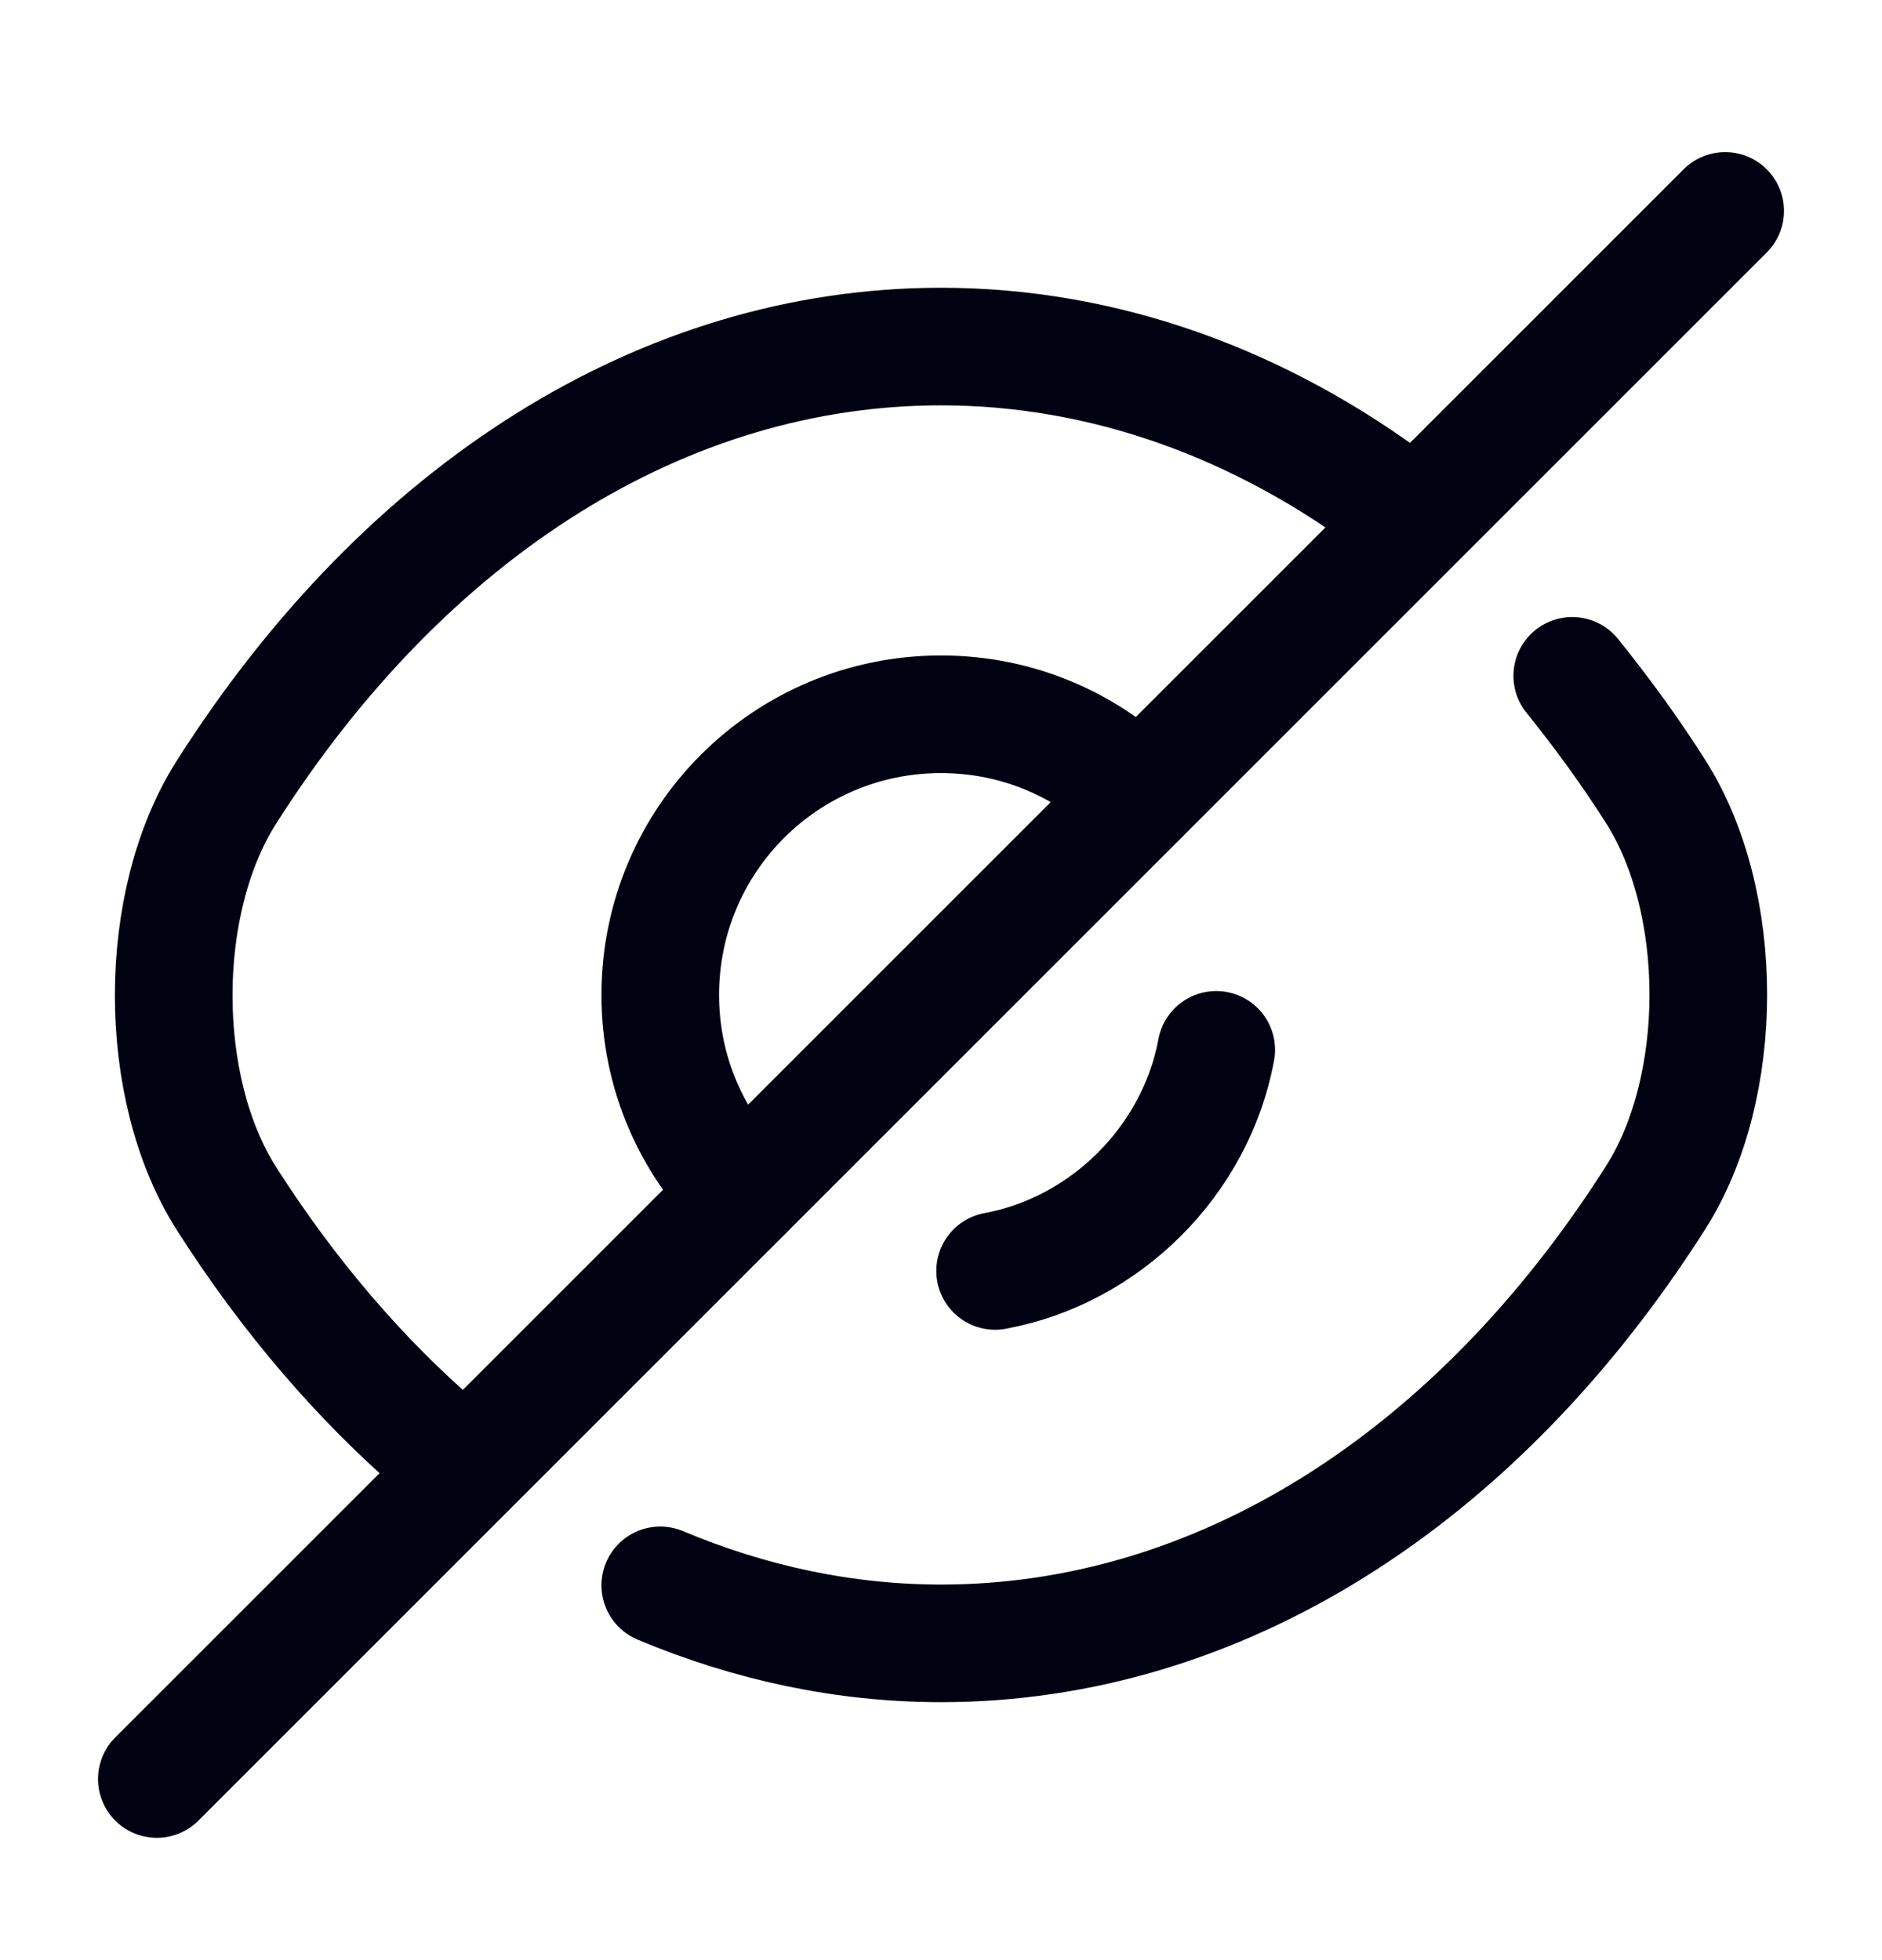 <svg width="24" height="25" viewBox="0 0 24 25" fill="none" xmlns="http://www.w3.org/2000/svg">
<path d="M14.53 10.16L9.47 15.22C8.82 14.57 8.42 13.68 8.42 12.69C8.42 10.71 10.02 9.11 12 9.11C12.99 9.11 13.88 9.51 14.53 10.16Z" stroke="#010211" stroke-width="1.5" stroke-linecap="round" stroke-linejoin="round"/>
<path d="M17.82 6.46C16.07 5.14 14.07 4.42 12 4.42C8.47 4.42 5.18 6.5 2.89 10.1C1.99 11.51 1.99 13.88 2.89 15.29C3.68 16.53 4.6 17.6 5.6 18.46" stroke="#010211" stroke-width="1.5" stroke-linecap="round" stroke-linejoin="round"/>
<path d="M8.42 20.22C9.56 20.7 10.77 20.96 12 20.96C15.53 20.96 18.82 18.88 21.11 15.28C22.01 13.87 22.01 11.5 21.11 10.09C20.78 9.57 20.42 9.08 20.05 8.62" stroke="#010211" stroke-width="1.5" stroke-linecap="round" stroke-linejoin="round"/>
<path d="M15.51 13.39C15.25 14.8 14.1 15.95 12.69 16.21" stroke="#010211" stroke-width="1.5" stroke-linecap="round" stroke-linejoin="round"/>
<path d="M9.47 15.22L2 22.69" stroke="#010211" stroke-width="1.5" stroke-linecap="round" stroke-linejoin="round"/>
<path d="M22 2.69L14.53 10.16" stroke="#010211" stroke-width="1.5" stroke-linecap="round" stroke-linejoin="round"/>
</svg>
